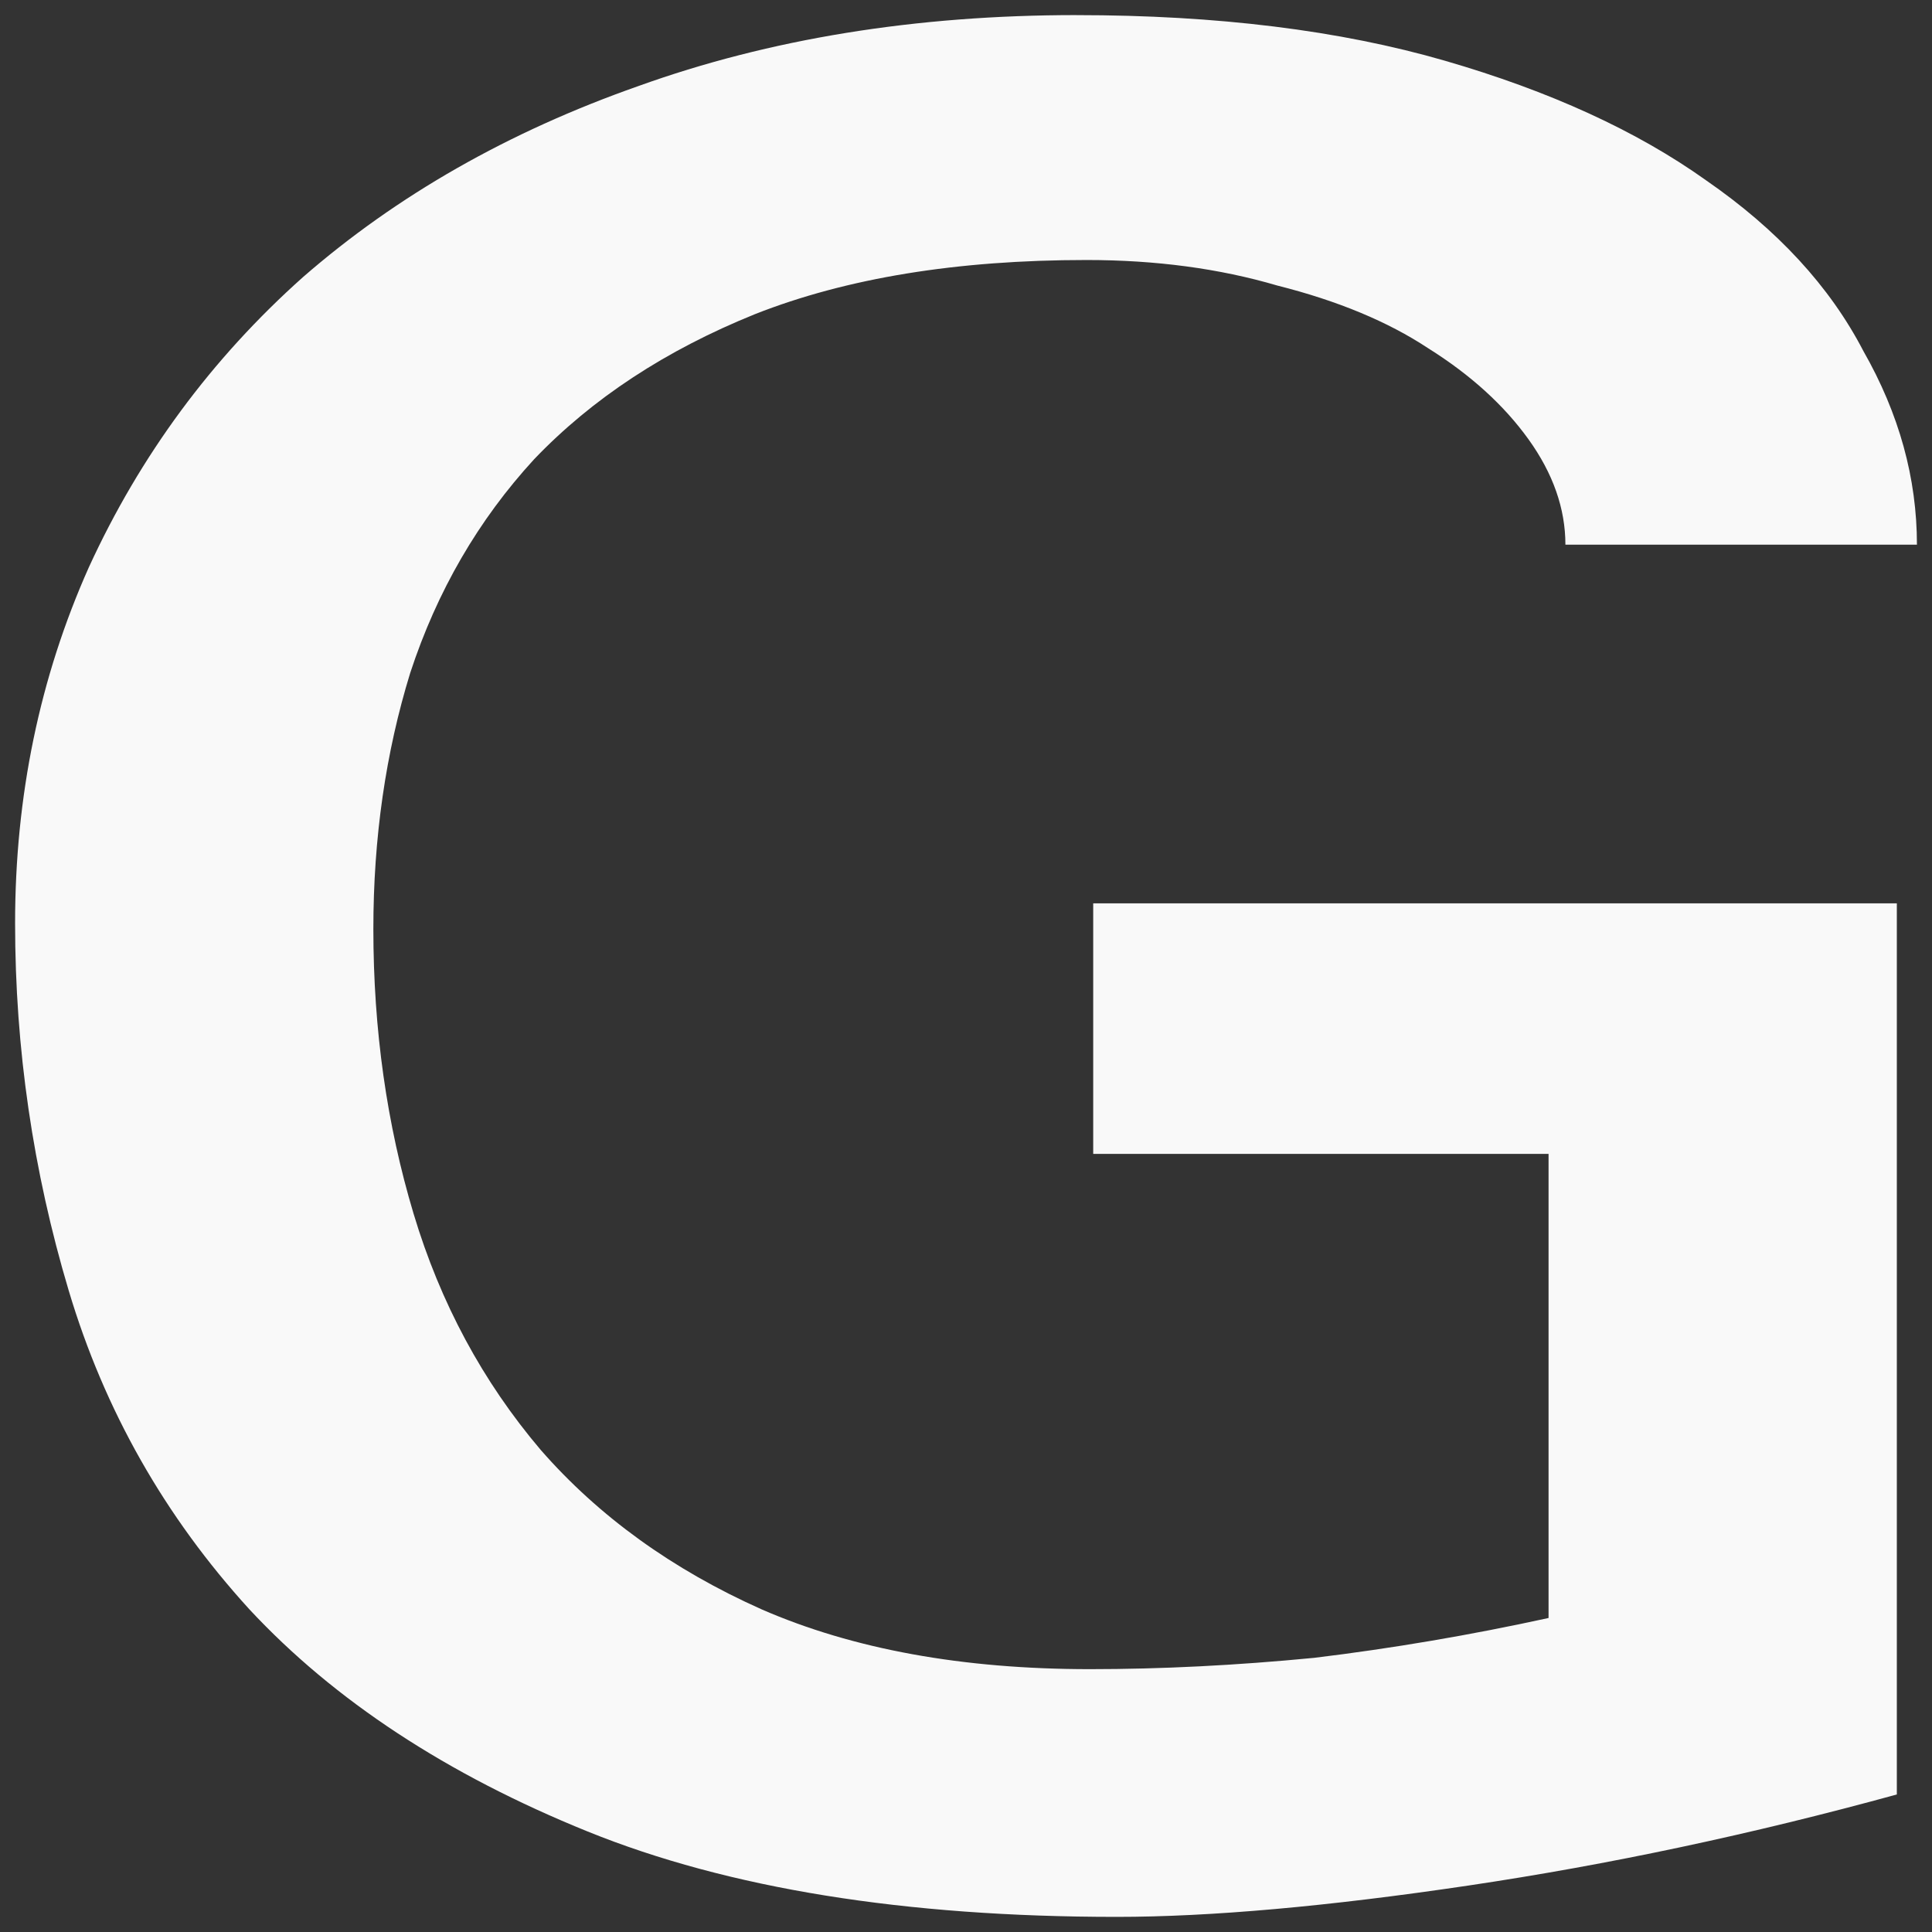 <?xml version="1.0" encoding="UTF-8" standalone="no"?>
<!-- Created with Inkscape (http://www.inkscape.org/) -->

<svg
   xmlns:dc="http://purl.org/dc/elements/1.1/"
   xmlns:cc="http://creativecommons.org/ns#"
   xmlns:rdf="http://www.w3.org/1999/02/22-rdf-syntax-ns#"
   xmlns:svg="http://www.w3.org/2000/svg"
   xmlns="http://www.w3.org/2000/svg"
   xmlns:sodipodi="http://sodipodi.sourceforge.net/DTD/sodipodi-0.dtd"
   xmlns:inkscape="http://www.inkscape.org/namespaces/inkscape"
   width="68.267"
   height="68.267"
   viewBox="0 0 64 64"
   id="svg5177"
   version="1.1"
   inkscape:version="0.92.1 r15371"
   sodipodi:docname="G3_light.svg">
  <rect x="0" y="0" width="64" height="64" fill="#333333" stroke="none"/>
  <defs
     id="defs5179" />
  <sodipodi:namedview
     id="base"
     pagecolor="#ffffff"
     bordercolor="#666666"
     borderopacity="1.0"
     inkscape:pageopacity="0.0"
     inkscape:pageshadow="2"
     inkscape:zoom="11.2"
     inkscape:cx="28.216795"
     inkscape:cy="23.698191"
     inkscape:document-units="px"
     inkscape:current-layer="layer1"
     showgrid="false"
     fit-margin-top="0"
     fit-margin-left="0"
     fit-margin-right="0"
     fit-margin-bottom="0"
     units="px"
     inkscape:window-width="2495"
     inkscape:window-height="1056"
     inkscape:window-x="65"
     inkscape:window-y="24"
     inkscape:window-maximized="1" />
  <g
     inkscape:label="Layer 1"
     inkscape:groupmode="layer"
     id="layer1"
     transform="translate(285.318,-282.743)">
    <path
       id="path5838"
       style="font-style:normal;font-variant:normal;font-weight:normal;font-stretch:normal;font-size:88.428px;line-height:70%;font-family:'Padauk Book';-inkscape-font-specification:'Padauk Book, ';text-align:center;letter-spacing:0px;word-spacing:0px;text-anchor:middle;fill:#f9f9f9;fill-opacity:1;stroke:none;stroke-width:1px;stroke-linecap:butt;stroke-linejoin:miter;stroke-opacity:1"
       d="m -249.658,283.243 c -5.324,0 -10.167,0.785 -14.53,2.357 -4.289,1.509 -7.985,3.617 -11.09,6.32 -3.032,2.704 -5.399,5.911 -7.099,9.62 -1.627,3.647 -2.441,7.575 -2.441,11.787 0,4.15 0.593,8.206 1.776,12.167 1.183,3.961 3.178,7.482 5.988,10.563 2.81,3.018 6.545,5.471 11.203,7.357 4.658,1.886 10.5,2.828 17.525,2.828 3.106,0 6.986,-0.345 11.645,-1.037 4.658,-0.692 9.392,-1.698 14.198,-3.018 v -29.519 h -26.621 v 8.3 h 15.084 v 15.373 c -2.588,0.566 -5.176,1.006 -7.764,1.32 -2.588,0.251 -5.064,0.375 -7.43,0.375 -4.215,0 -7.838,-0.659 -10.87,-1.979 -2.958,-1.32 -5.397,-3.081 -7.32,-5.281 -1.923,-2.263 -3.327,-4.873 -4.214,-7.828 -0.887,-2.955 -1.332,-6.098 -1.332,-9.43 0,-3.018 0.408,-5.847 1.222,-8.487 0.887,-2.704 2.255,-5.063 4.104,-7.075 1.923,-2.012 4.362,-3.613 7.32,-4.808 3.032,-1.195 6.691,-1.792 10.98,-1.792 2.292,0 4.399,0.281 6.322,0.847 1.996,0.503 3.661,1.195 4.992,2.075 1.405,0.88 2.513,1.887 3.326,3.018 0.813,1.132 1.222,2.295 1.222,3.49 h 11.645 c 0,-2.201 -0.59,-4.339 -1.774,-6.414 -1.109,-2.138 -2.847,-4.022 -5.213,-5.657 -2.292,-1.635 -5.177,-2.955 -8.652,-3.961 -3.475,-1.006 -7.543,-1.51 -12.202,-1.51 z"
       inkscape:connector-curvature="0" />
  </g>
</svg>
